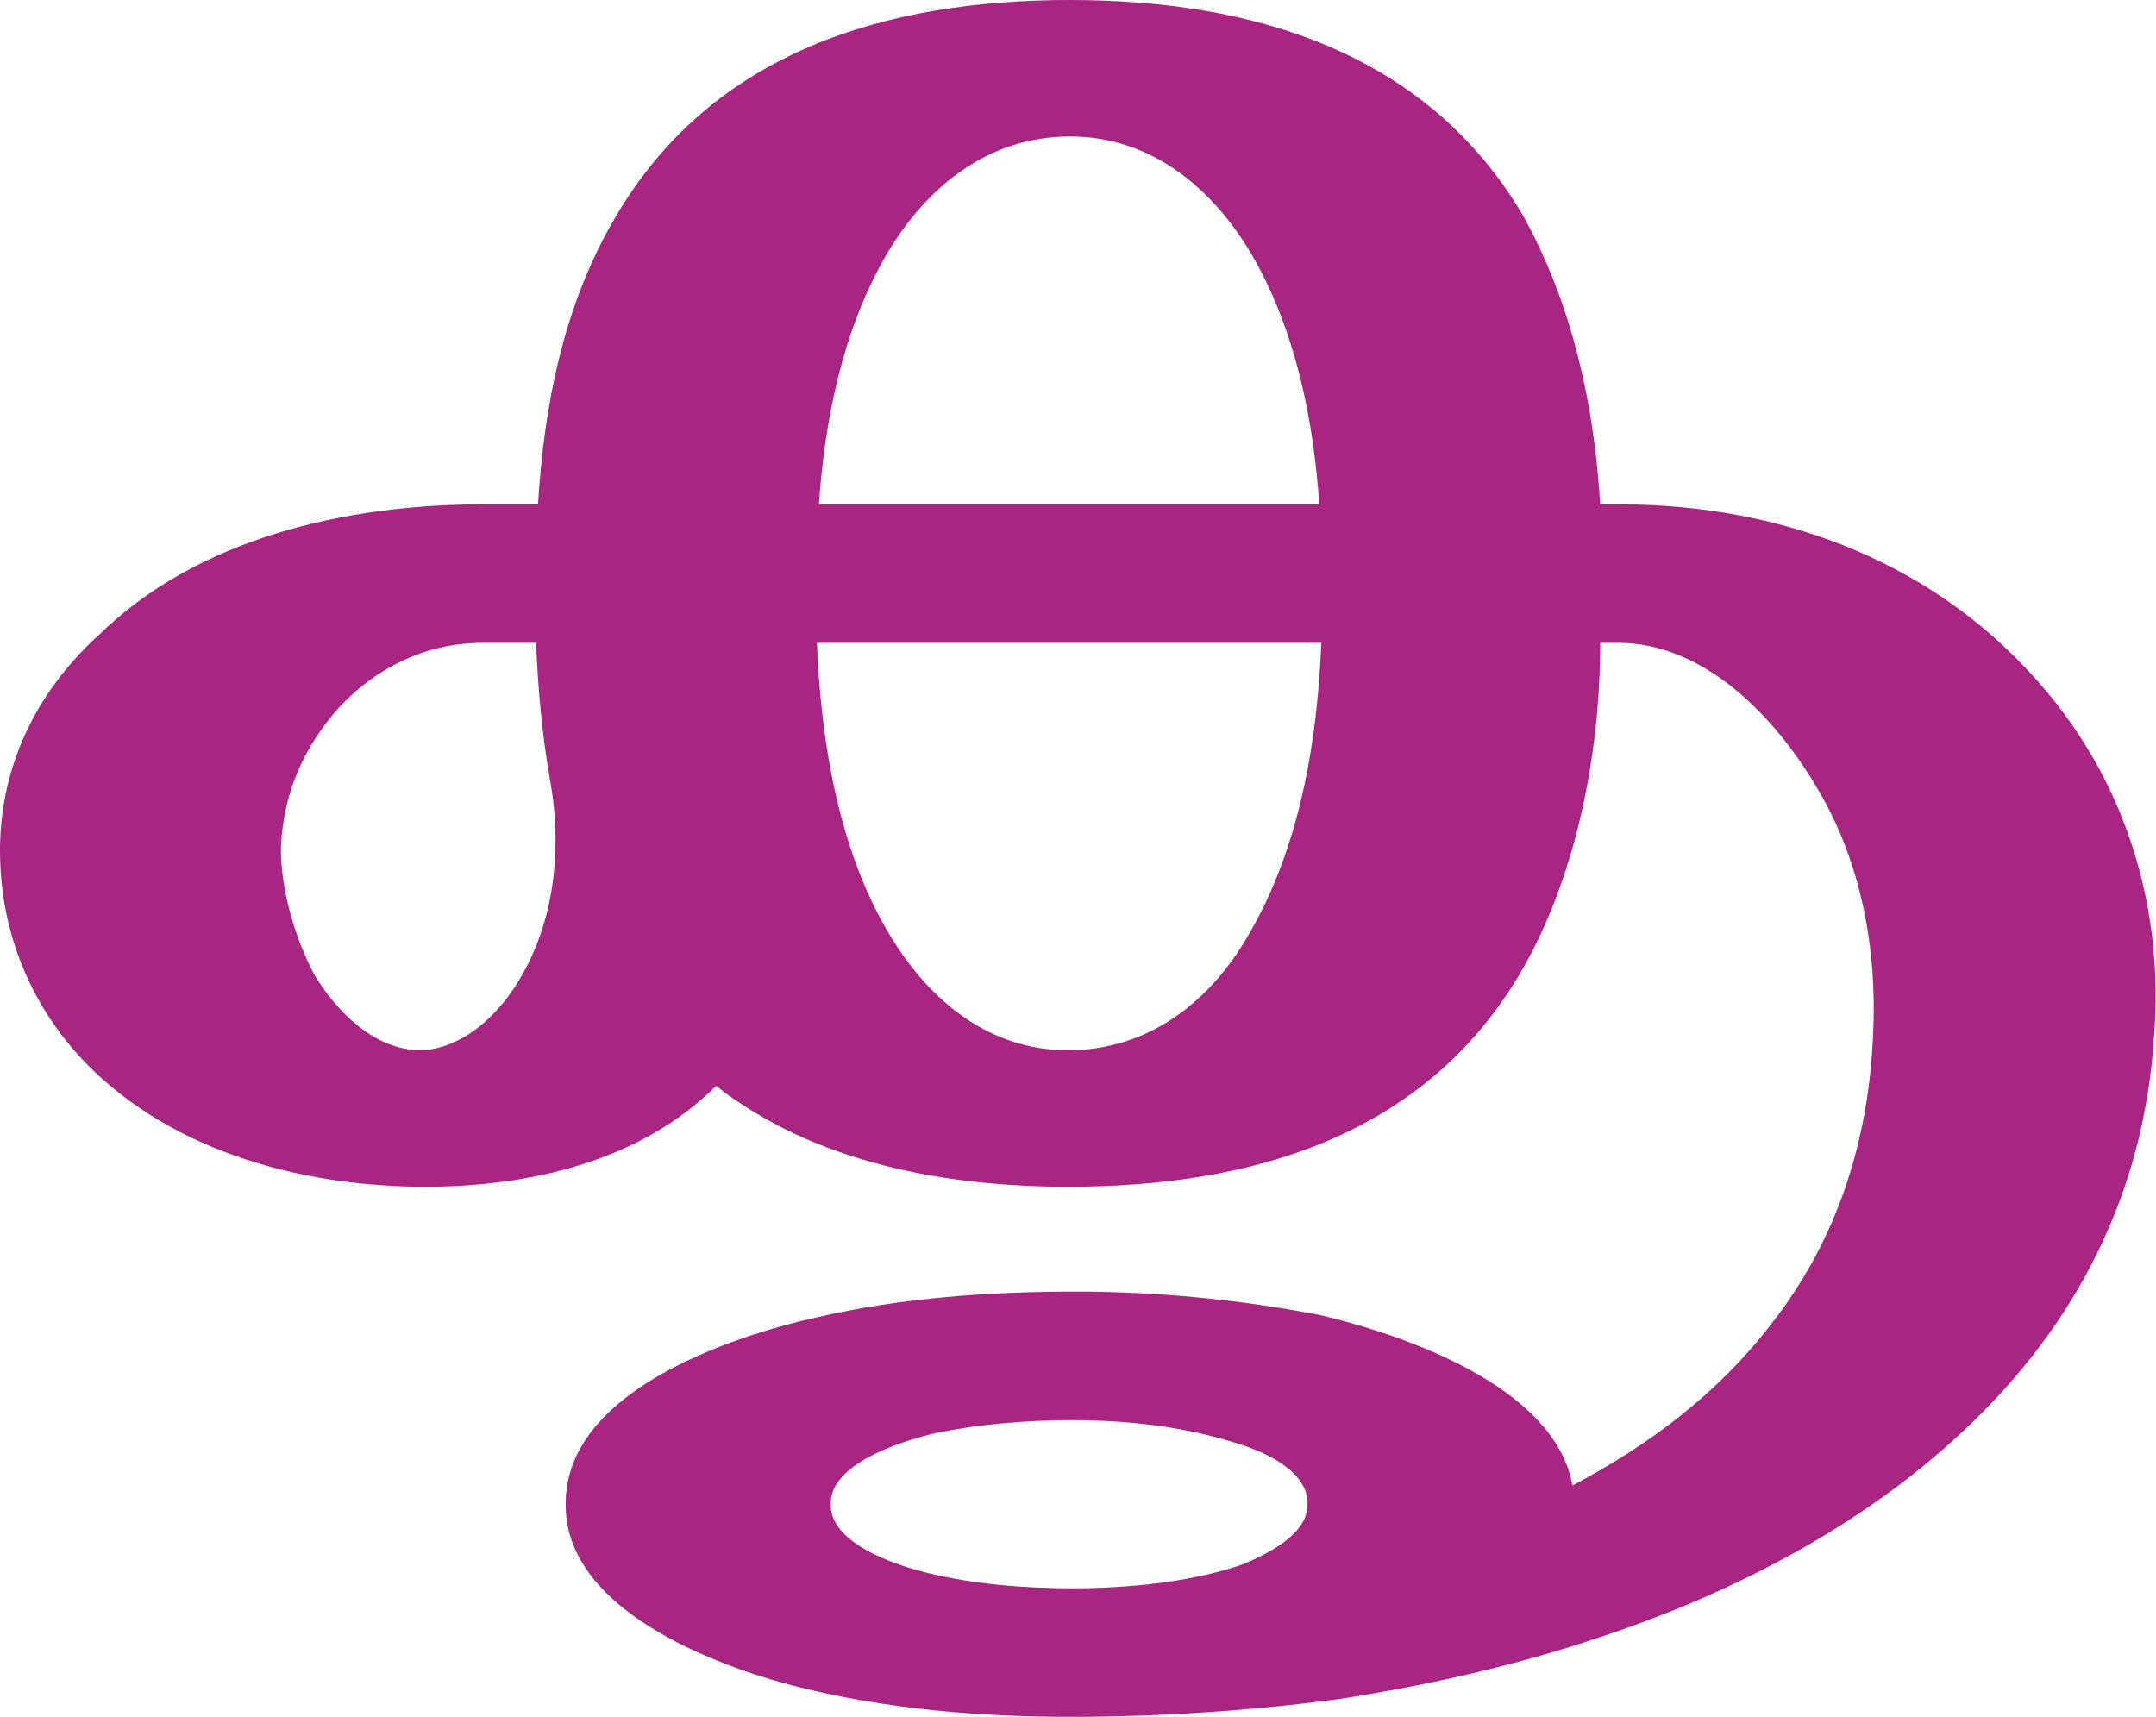<?xml version="1.0" encoding="UTF-8"?>
<!DOCTYPE svg PUBLIC "-//W3C//DTD SVG 1.1//EN" "http://www.w3.org/Graphics/SVG/1.1/DTD/svg11.dtd">
<!-- Creator: CorelDRAW X8 -->
<svg xmlns="http://www.w3.org/2000/svg" xml:space="preserve" width="1090px" height="868px" version="1.1" style="shape-rendering:geometricPrecision; text-rendering:geometricPrecision; image-rendering:optimizeQuality; fill-rule:evenodd; clip-rule:evenodd"
viewBox="0 0 1090 868"
 xmlns:xlink="http://www.w3.org/1999/xlink">
 <defs>
  <style type="text/css">
   <![CDATA[
    .fil0 {fill:#A82682;fill-rule:nonzero}
   ]]>
  </style>
 </defs>
 <g id="Layer_x0020_1">
  <path class="fil0" d="M541 0c92,0 180,26 229,109 25,45 36,96 39,146l10 0c83,0 162,30 216,95 41,49 59,111 54,174 -5,79 -39,146 -97,200 -50,47 -115,81 -181,103 -44,15 -89,25 -134,32 -45,6 -91,9 -136,9 -46,0 -93,-4 -137,-15 -44,-11 -119,-40 -118,-93 0,-56 82,-84 127,-94 43,-10 88,-13 131,-13 41,0 83,4 124,12 42,10 118,36 127,86 38,-20 73,-46 100,-81 34,-43 50,-94 52,-148 2,-42 -6,-86 -28,-123 -21,-36 -57,-74 -101,-74l-9 0c0,56 -12,119 -41,168 -49,82 -136,107 -228,107 -62,0 -128,-12 -178,-51 -38,38 -94,51 -147,51 -59,0 -122,-16 -166,-57 -32,-30 -49,-70 -49,-113 0,-42 18,-80 50,-109 50,-49 125,-66 194,-66l28 0c3,-50 13,-101 39,-145 49,-84 137,-110 230,-110zm1 718c-23,0 -48,2 -71,7 -16,4 -51,15 -51,35 -1,20 32,31 48,35 24,6 50,8 74,8 28,0 60,-3 86,-12 12,-5 33,-15 33,-30 1,-18 -24,-28 -38,-32 -26,-8 -54,-11 -81,-11zm-128 -463l253 0c-3,-43 -12,-88 -34,-126 -20,-34 -51,-60 -92,-60 -42,0 -73,26 -93,60 -22,38 -31,83 -34,126zm254 70l-255 0c2,50 11,105 37,148 20,33 50,58 90,58 41,0 72,-25 91,-58 26,-44 35,-98 37,-148zm-390 69c-4,-23 -6,-46 -7,-69l-27 0c-28,0 -53,12 -72,32 -19,21 -29,45 -30,72 0,21 7,45 17,64 11,18 30,38 54,38 23,-1 42,-21 52,-40 16,-29 19,-65 13,-97z"/>
 </g>
</svg>
